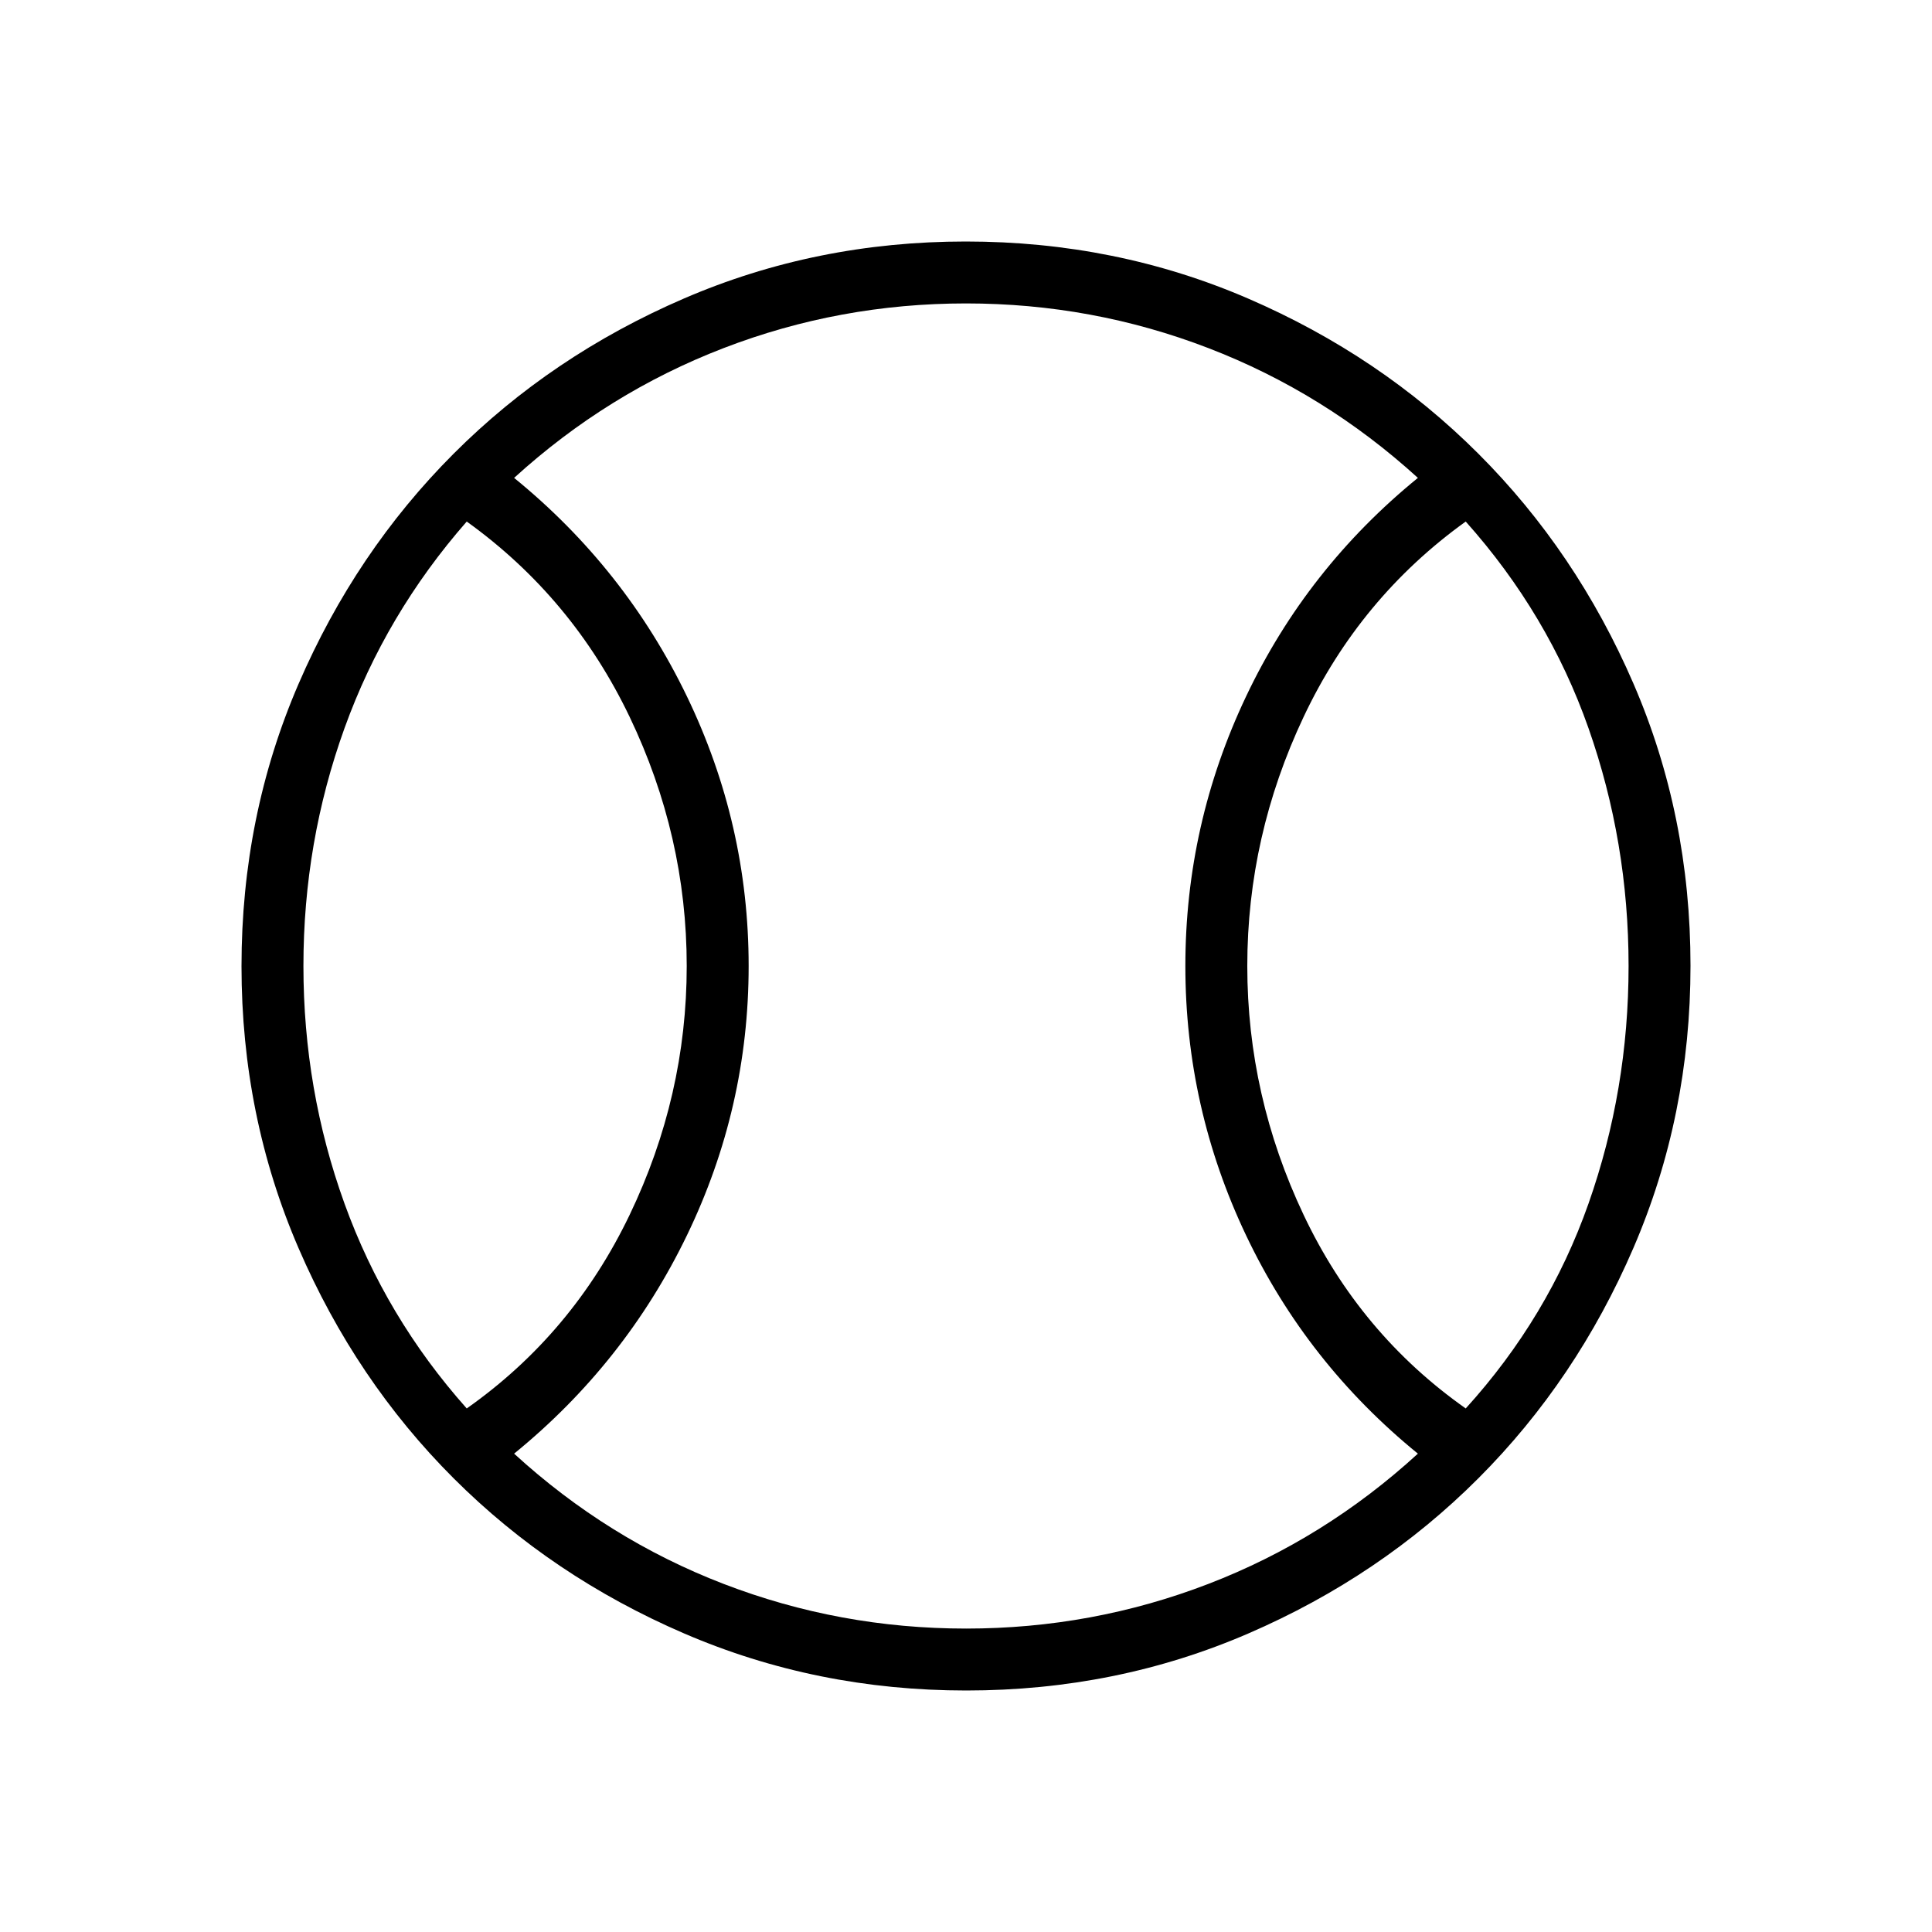 <svg xmlns="http://www.w3.org/2000/svg" width="48" height="48" viewBox="0 -960 960 960"><path d="M231.92-260.15q52.54-37 80.93-96.16 28.38-59.15 28.38-123.69 0-64.54-28.38-123.81-28.39-59.27-80.93-97.04-40.3 46-60.73 102.66-20.42 56.65-20.42 118.19t20.42 118.08q20.43 56.54 60.73 101.77ZM480-150.77q62.77 0 120.42-22.19 57.66-22.19 104.12-64.73-55.16-44.93-85.35-108.43Q589-409.62 589-480t30.19-134q30.19-63.62 85.35-108.54-46.46-42.31-104.12-64.5-57.65-22.19-120.42-22.19t-120.42 22.19q-57.66 22.19-104.12 64.5 55.16 44.92 85.85 108.54Q372-550.38 372-480t-30.69 133.88q-30.69 63.5-85.85 108.43 46.46 42.54 104.12 64.73 57.65 22.19 120.42 22.19Zm248.31-109.38q41.07-45.23 61-101.77 19.92-56.54 19.92-118.08t-19.92-118.19q-19.93-56.66-61-102.66-52.54 37.77-80.54 97.04-28 59.27-28 123.81 0 64.54 28 123.69 28 59.16 80.54 96.16ZM480-480Zm.13 360q-74.44 0-140.17-28.34-65.74-28.34-114.49-77.04-48.74-48.69-77.1-114.37Q120-405.42 120-479.87q0-74.67 28.34-140.29 28.34-65.62 77.04-114.37 48.69-48.74 114.37-77.1Q405.42-840 479.87-840q74.67 0 140.29 28.34 65.62 28.34 114.37 77.04 48.74 48.69 77.1 114.25Q840-554.81 840-480.13q0 74.44-28.34 140.17-28.34 65.74-77.04 114.49-48.69 48.74-114.25 77.1Q554.81-120 480.13-120Z"/></svg>